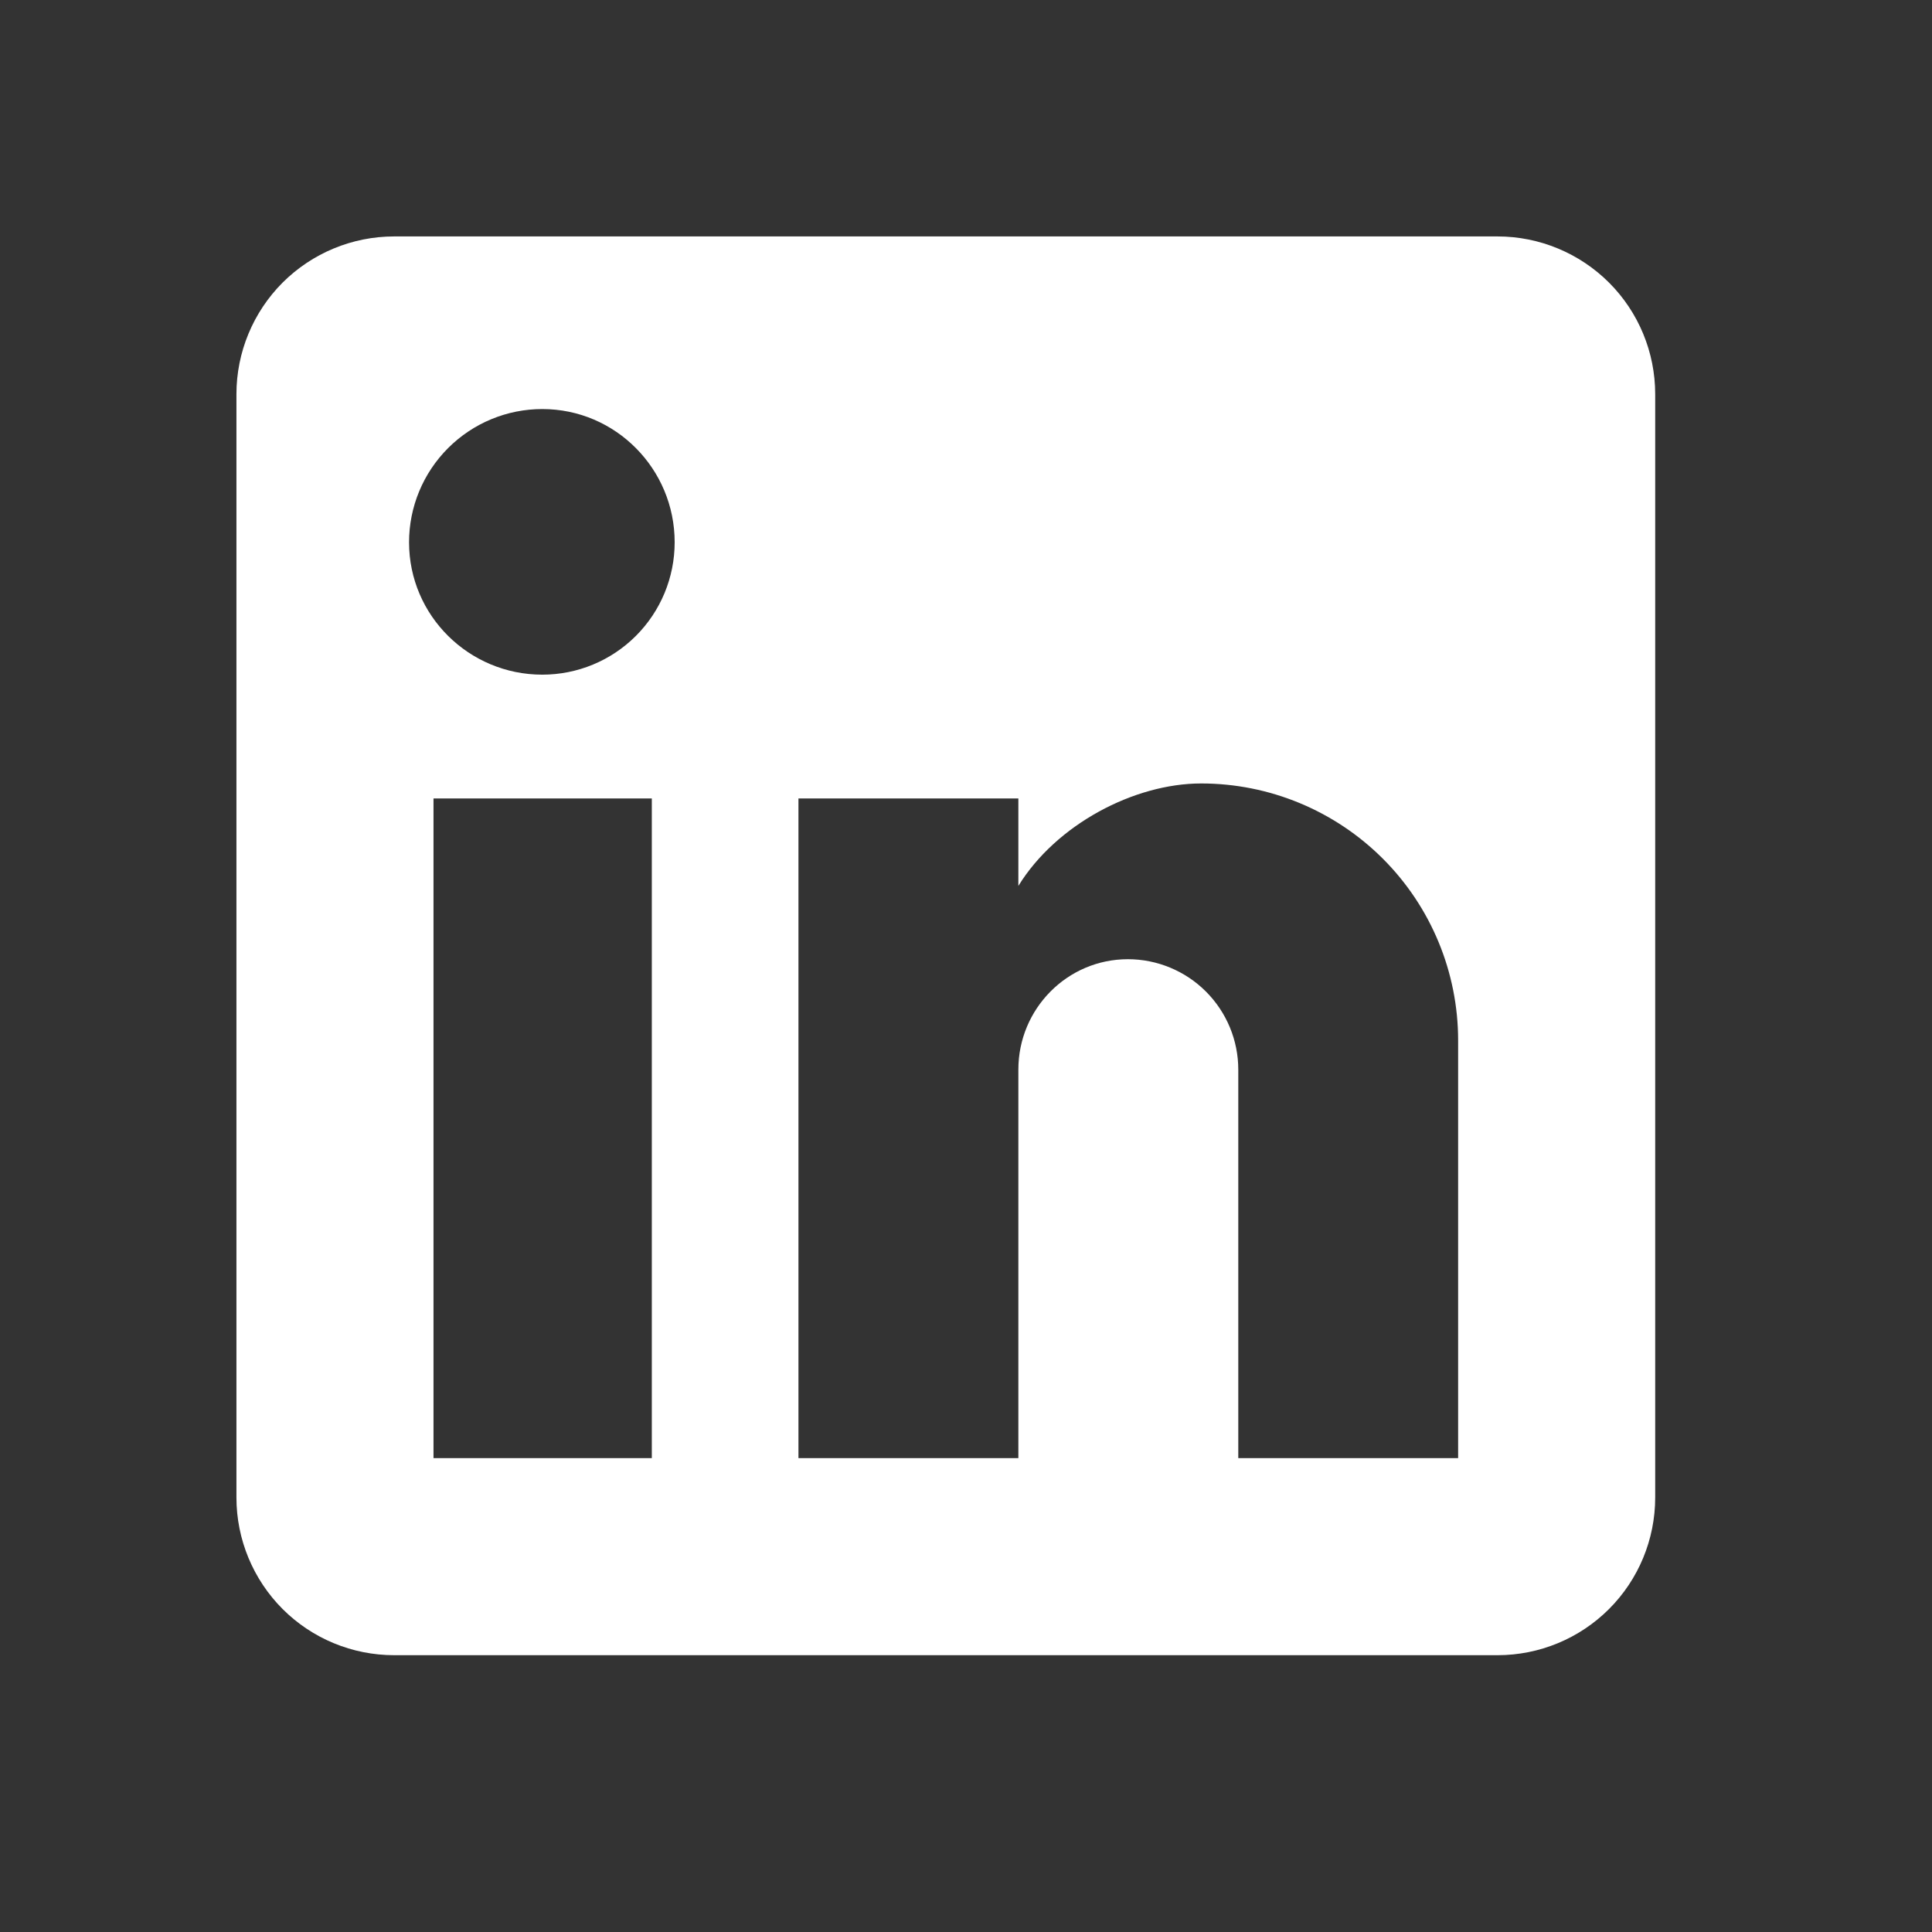 <svg width="29" height="29" viewBox="0 0 29 29" fill="none" xmlns="http://www.w3.org/2000/svg">
<rect x="0" y="0" width="29" height="29" fill="#333333" stroke="none"/>
<path d="M22.479 3.549C23.106 3.549 23.708 3.799 24.152 4.242C24.596 4.686 24.845 5.288 24.845 5.916V22.479C24.845 23.106 24.596 23.708 24.152 24.152C23.708 24.596 23.106 24.845 22.479 24.845H5.916C5.288 24.845 4.686 24.596 4.242 24.152C3.799 23.708 3.549 23.106 3.549 22.479V5.916C3.549 5.288 3.799 4.686 4.242 4.242C4.686 3.799 5.288 3.549 5.916 3.549H22.479ZM21.887 21.887V15.617C21.887 14.594 21.481 13.613 20.758 12.89C20.034 12.166 19.053 11.76 18.03 11.76C17.025 11.76 15.854 12.375 15.286 13.298V11.985H11.985V21.887H15.286V16.055C15.286 15.144 16.019 14.398 16.93 14.398C17.369 14.398 17.791 14.573 18.101 14.883C18.412 15.194 18.587 15.615 18.587 16.055V21.887H21.887ZM8.14 10.127C8.667 10.127 9.172 9.918 9.545 9.545C9.918 9.172 10.127 8.667 10.127 8.14C10.127 7.039 9.24 6.14 8.14 6.14C7.609 6.14 7.101 6.351 6.726 6.726C6.351 7.101 6.14 7.609 6.14 8.14C6.14 9.24 7.039 10.127 8.14 10.127ZM9.784 21.887V11.985H6.507V21.887H9.784Z" fill="white"/>
</svg>
